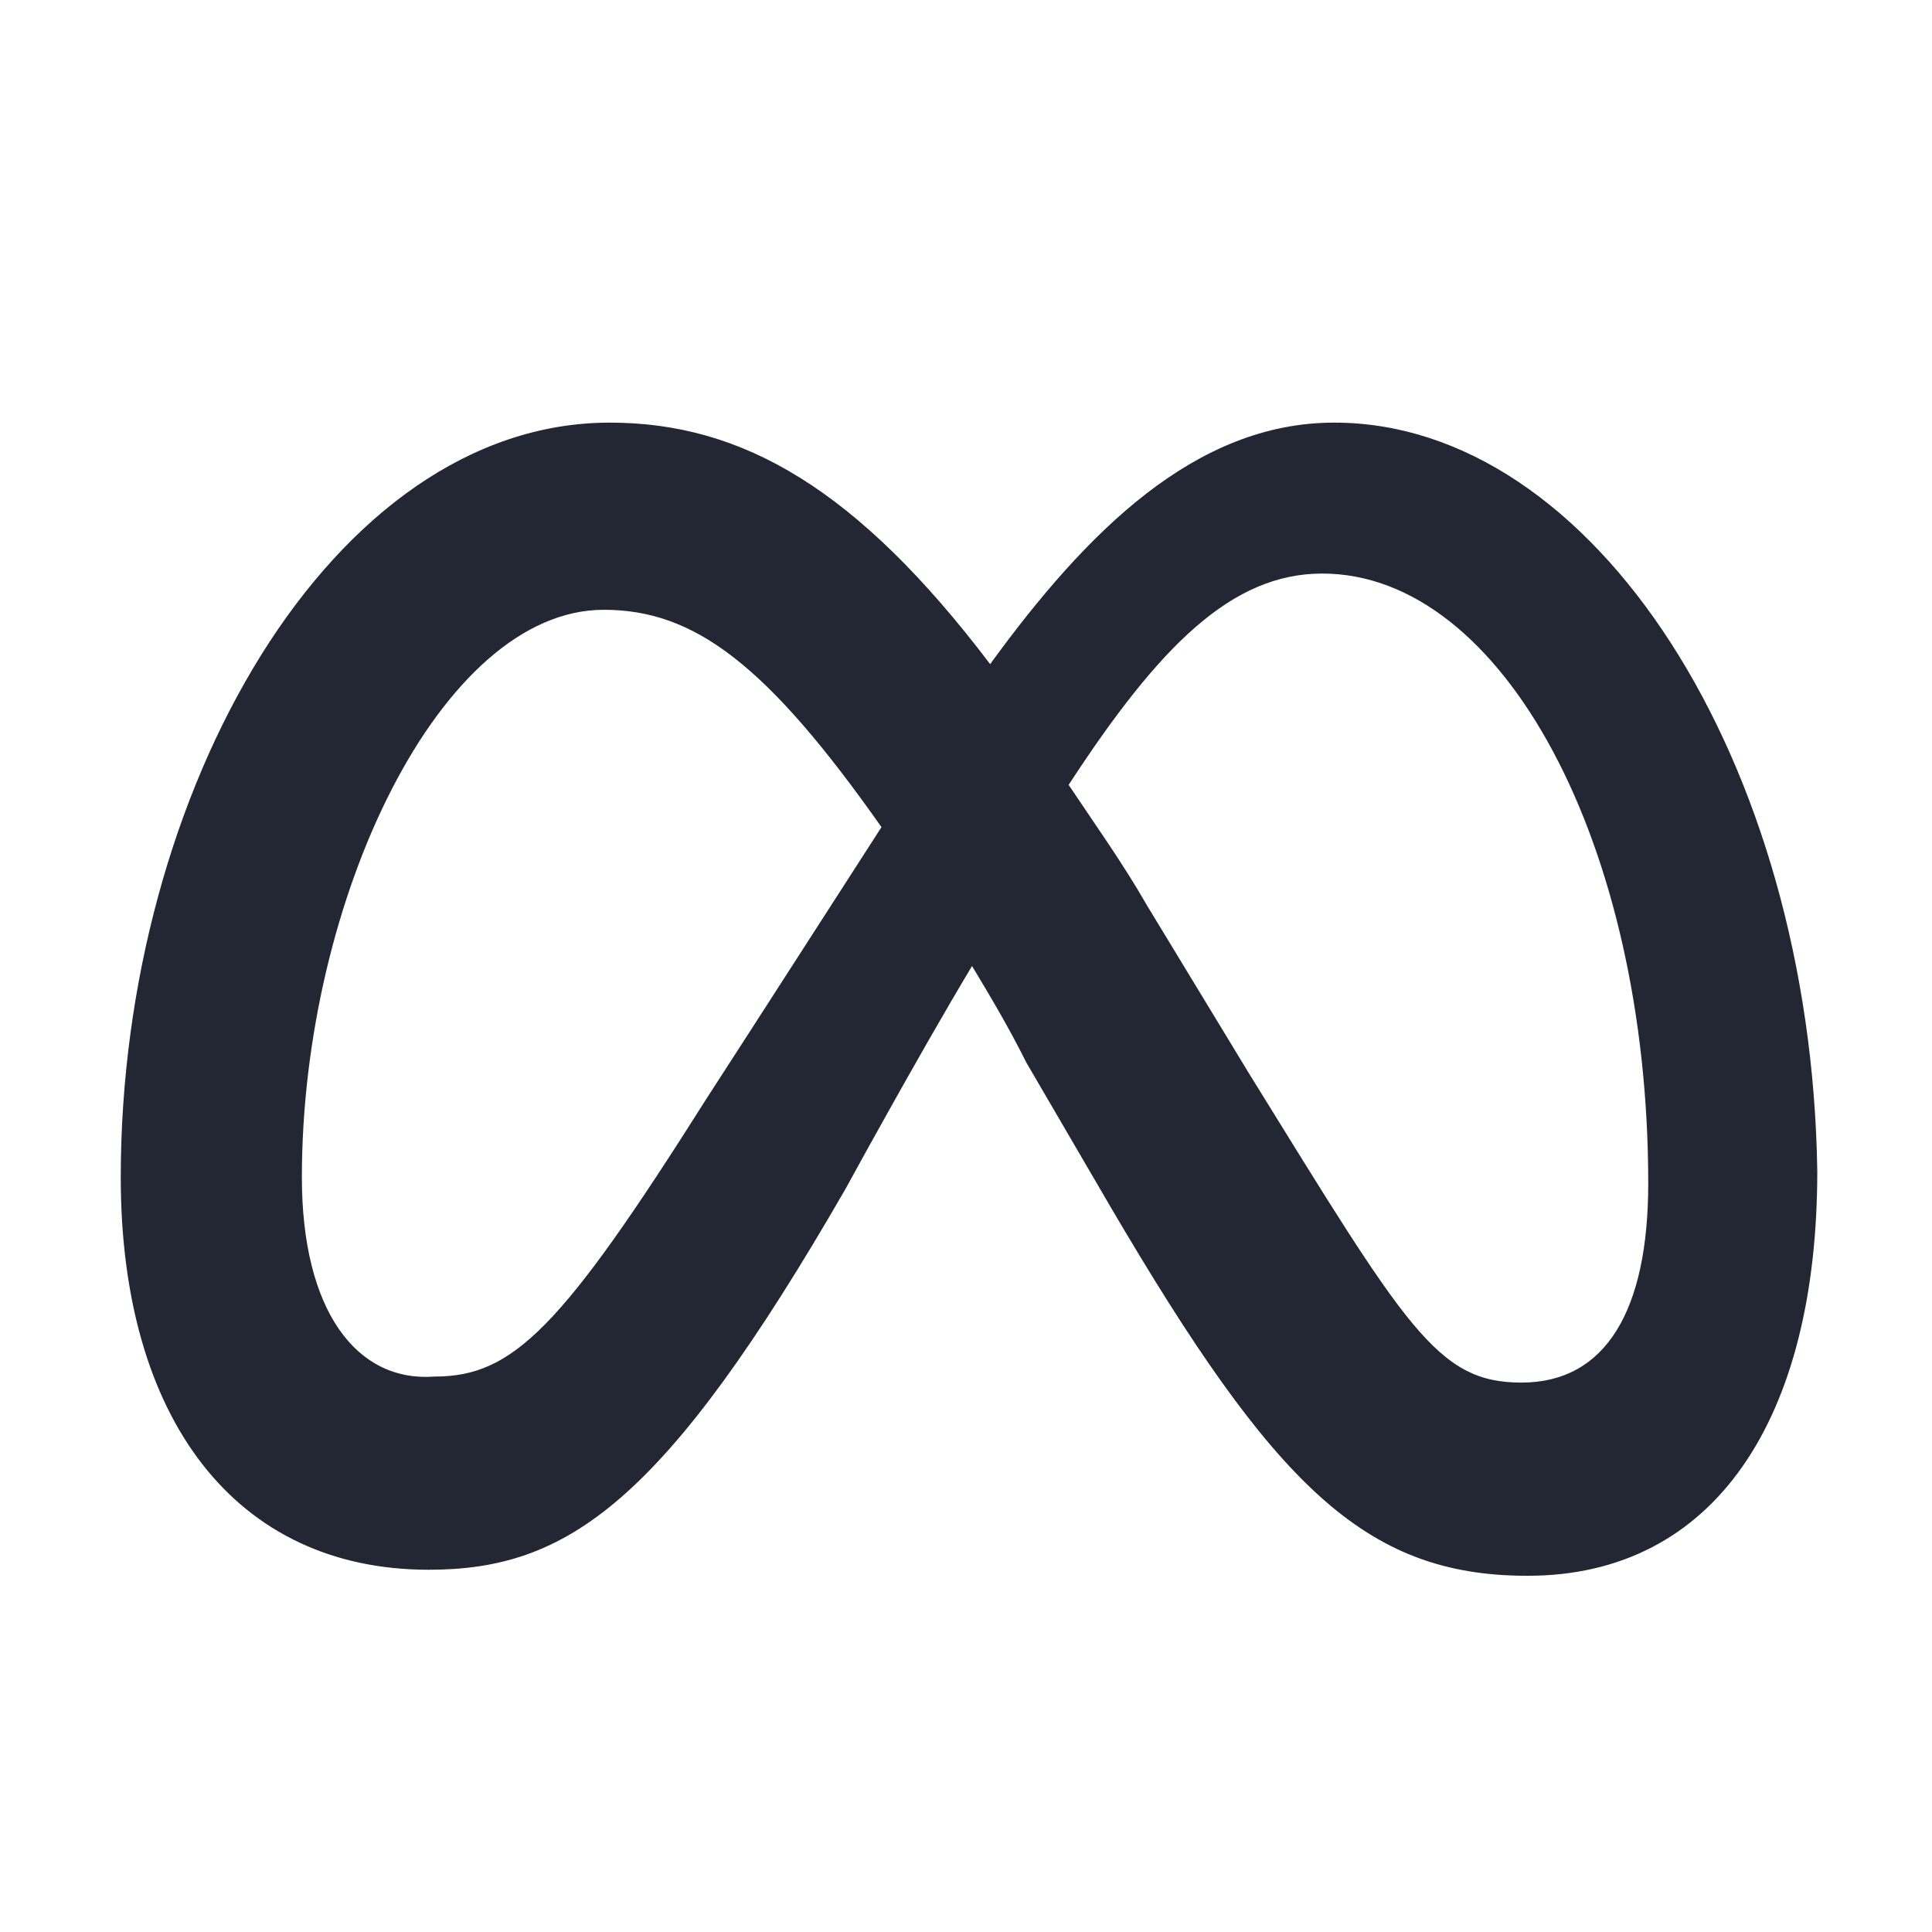 <?xml version="1.0" encoding="utf-8"?>
<!-- Generator: Adobe Illustrator 23.0.5, SVG Export Plug-In . SVG Version: 6.00 Build 0)  -->
<svg version="1.1" id="Camada_1" xmlns="http://www.w3.org/2000/svg" xmlns:xlink="http://www.w3.org/1999/xlink" x="0px" y="0px"
	 viewBox="0 0 800 800" style="enable-background:new 0 0 800 800;" xml:space="preserve">
<style type="text/css">
	.st0{fill:#232733;}
</style>
<path class="st0" d="M125,487.5c0-115,57.5-235,125-235c37.5,0,67.5,22.5,115,90c-45,70-72.5,112.5-72.5,112.5
	c-60,95-80,115-112.5,115C147.5,572.5,125,542.5,125,487.5 M517.5,445L475,375c-10-17.5-22.5-35-32.5-50
	c37.5-57.5,67.5-87.5,105-87.5c75,0,135,112.5,135,252.5c0,52.5-17.5,82.5-52.5,82.5S582.5,550,517.5,445 M410,275
	c-55-72.5-102.5-100-157.5-100C137.5,175,50,327.5,50,487.5C50,587.5,97.5,650,177.5,650C235,650,275,622.5,350,492.5
	c0,0,30-55,52.5-92.5c7.5,12.5,15,25,22.5,40l35,60c67.5,115,105,152.5,172.5,152.5c77.5,0,120-65,120-167.5
	c-2.5-170-92.5-310-200-310C495,175,450,220,410,275"/>
</svg>
